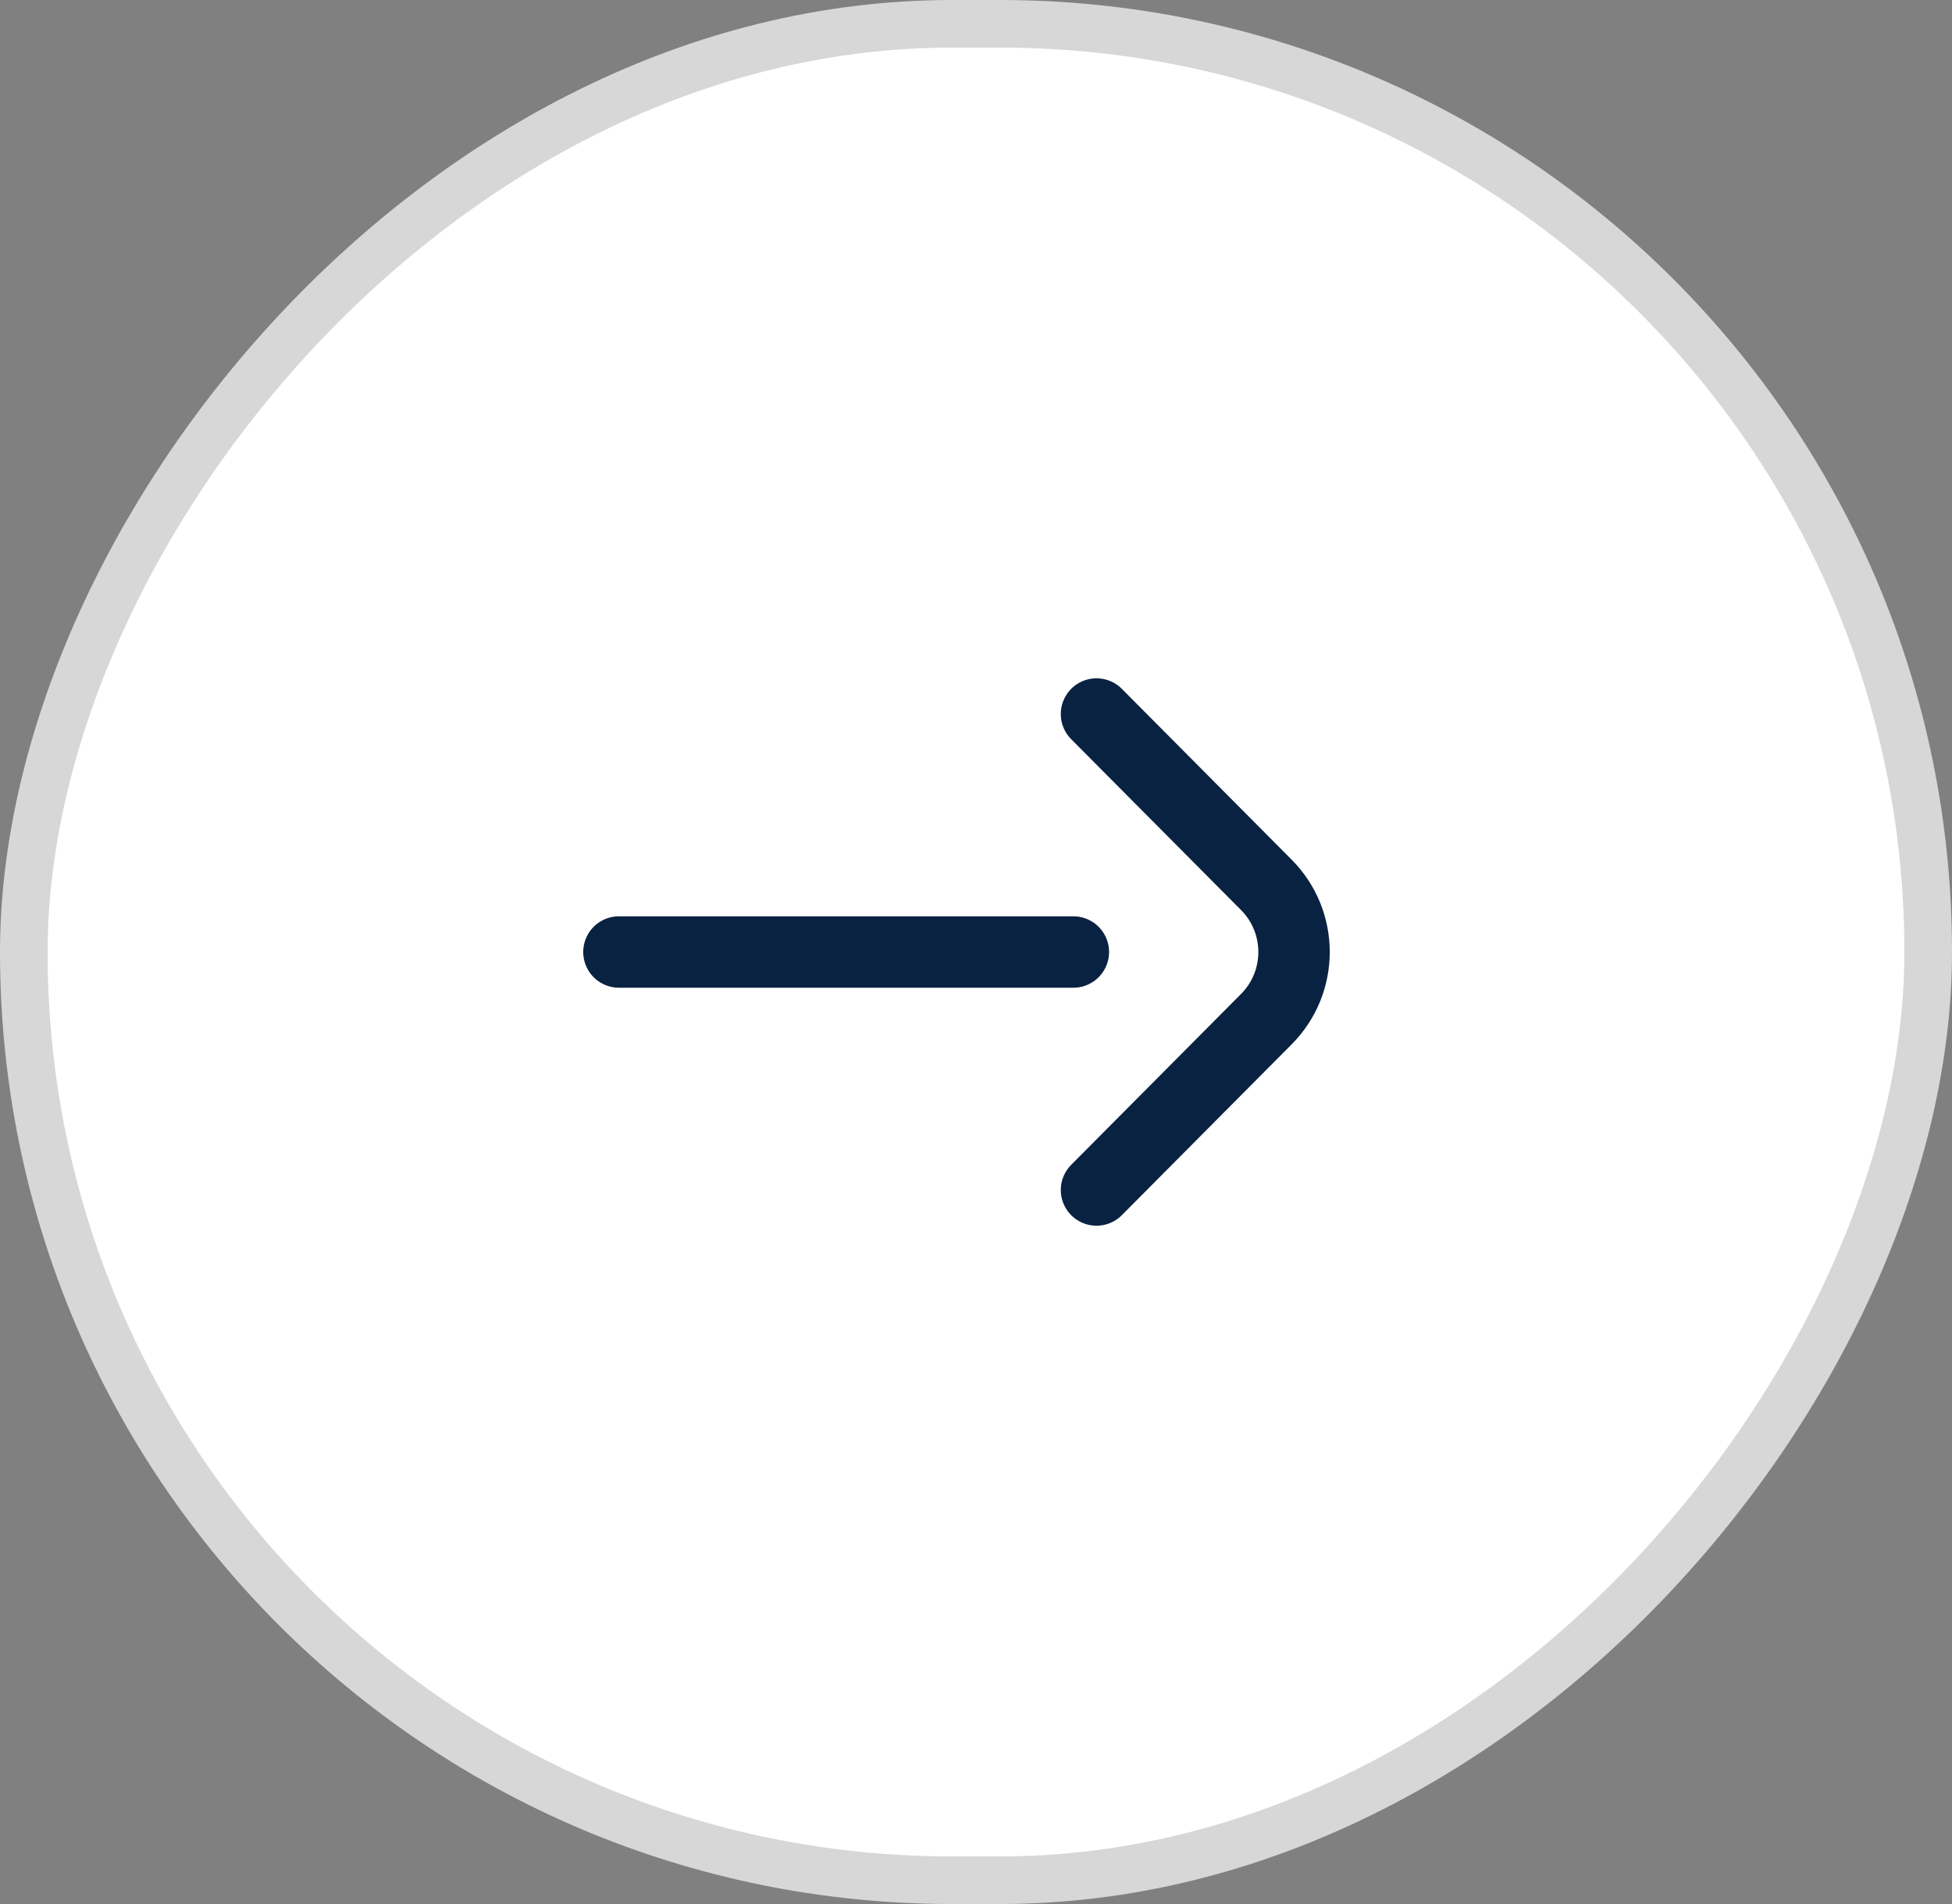 <svg width="41" height="40" viewBox="0 0 41 40" fill="none" xmlns="http://www.w3.org/2000/svg">
<rect x="0" y="0" width="41" height="40" fill="#808080" stroke="none"/>
<rect x="-0.5" y="0.5" width="40" height="39" rx="19.5" transform="matrix(-1 0 0 1 40 0)" fill="white"/>
<rect x="-0.5" y="0.5" width="40" height="39" rx="19.5" transform="matrix(-1 0 0 1 40 0)" stroke="#D7D7D7"/>
<path d="M23.031 25L26.599 21.41C27.374 20.63 27.374 19.37 26.599 18.59L23.031 15M13 20L22.545 20" stroke="#092241" stroke-width="1.5" stroke-linecap="round" stroke-linejoin="round"/>
</svg>
